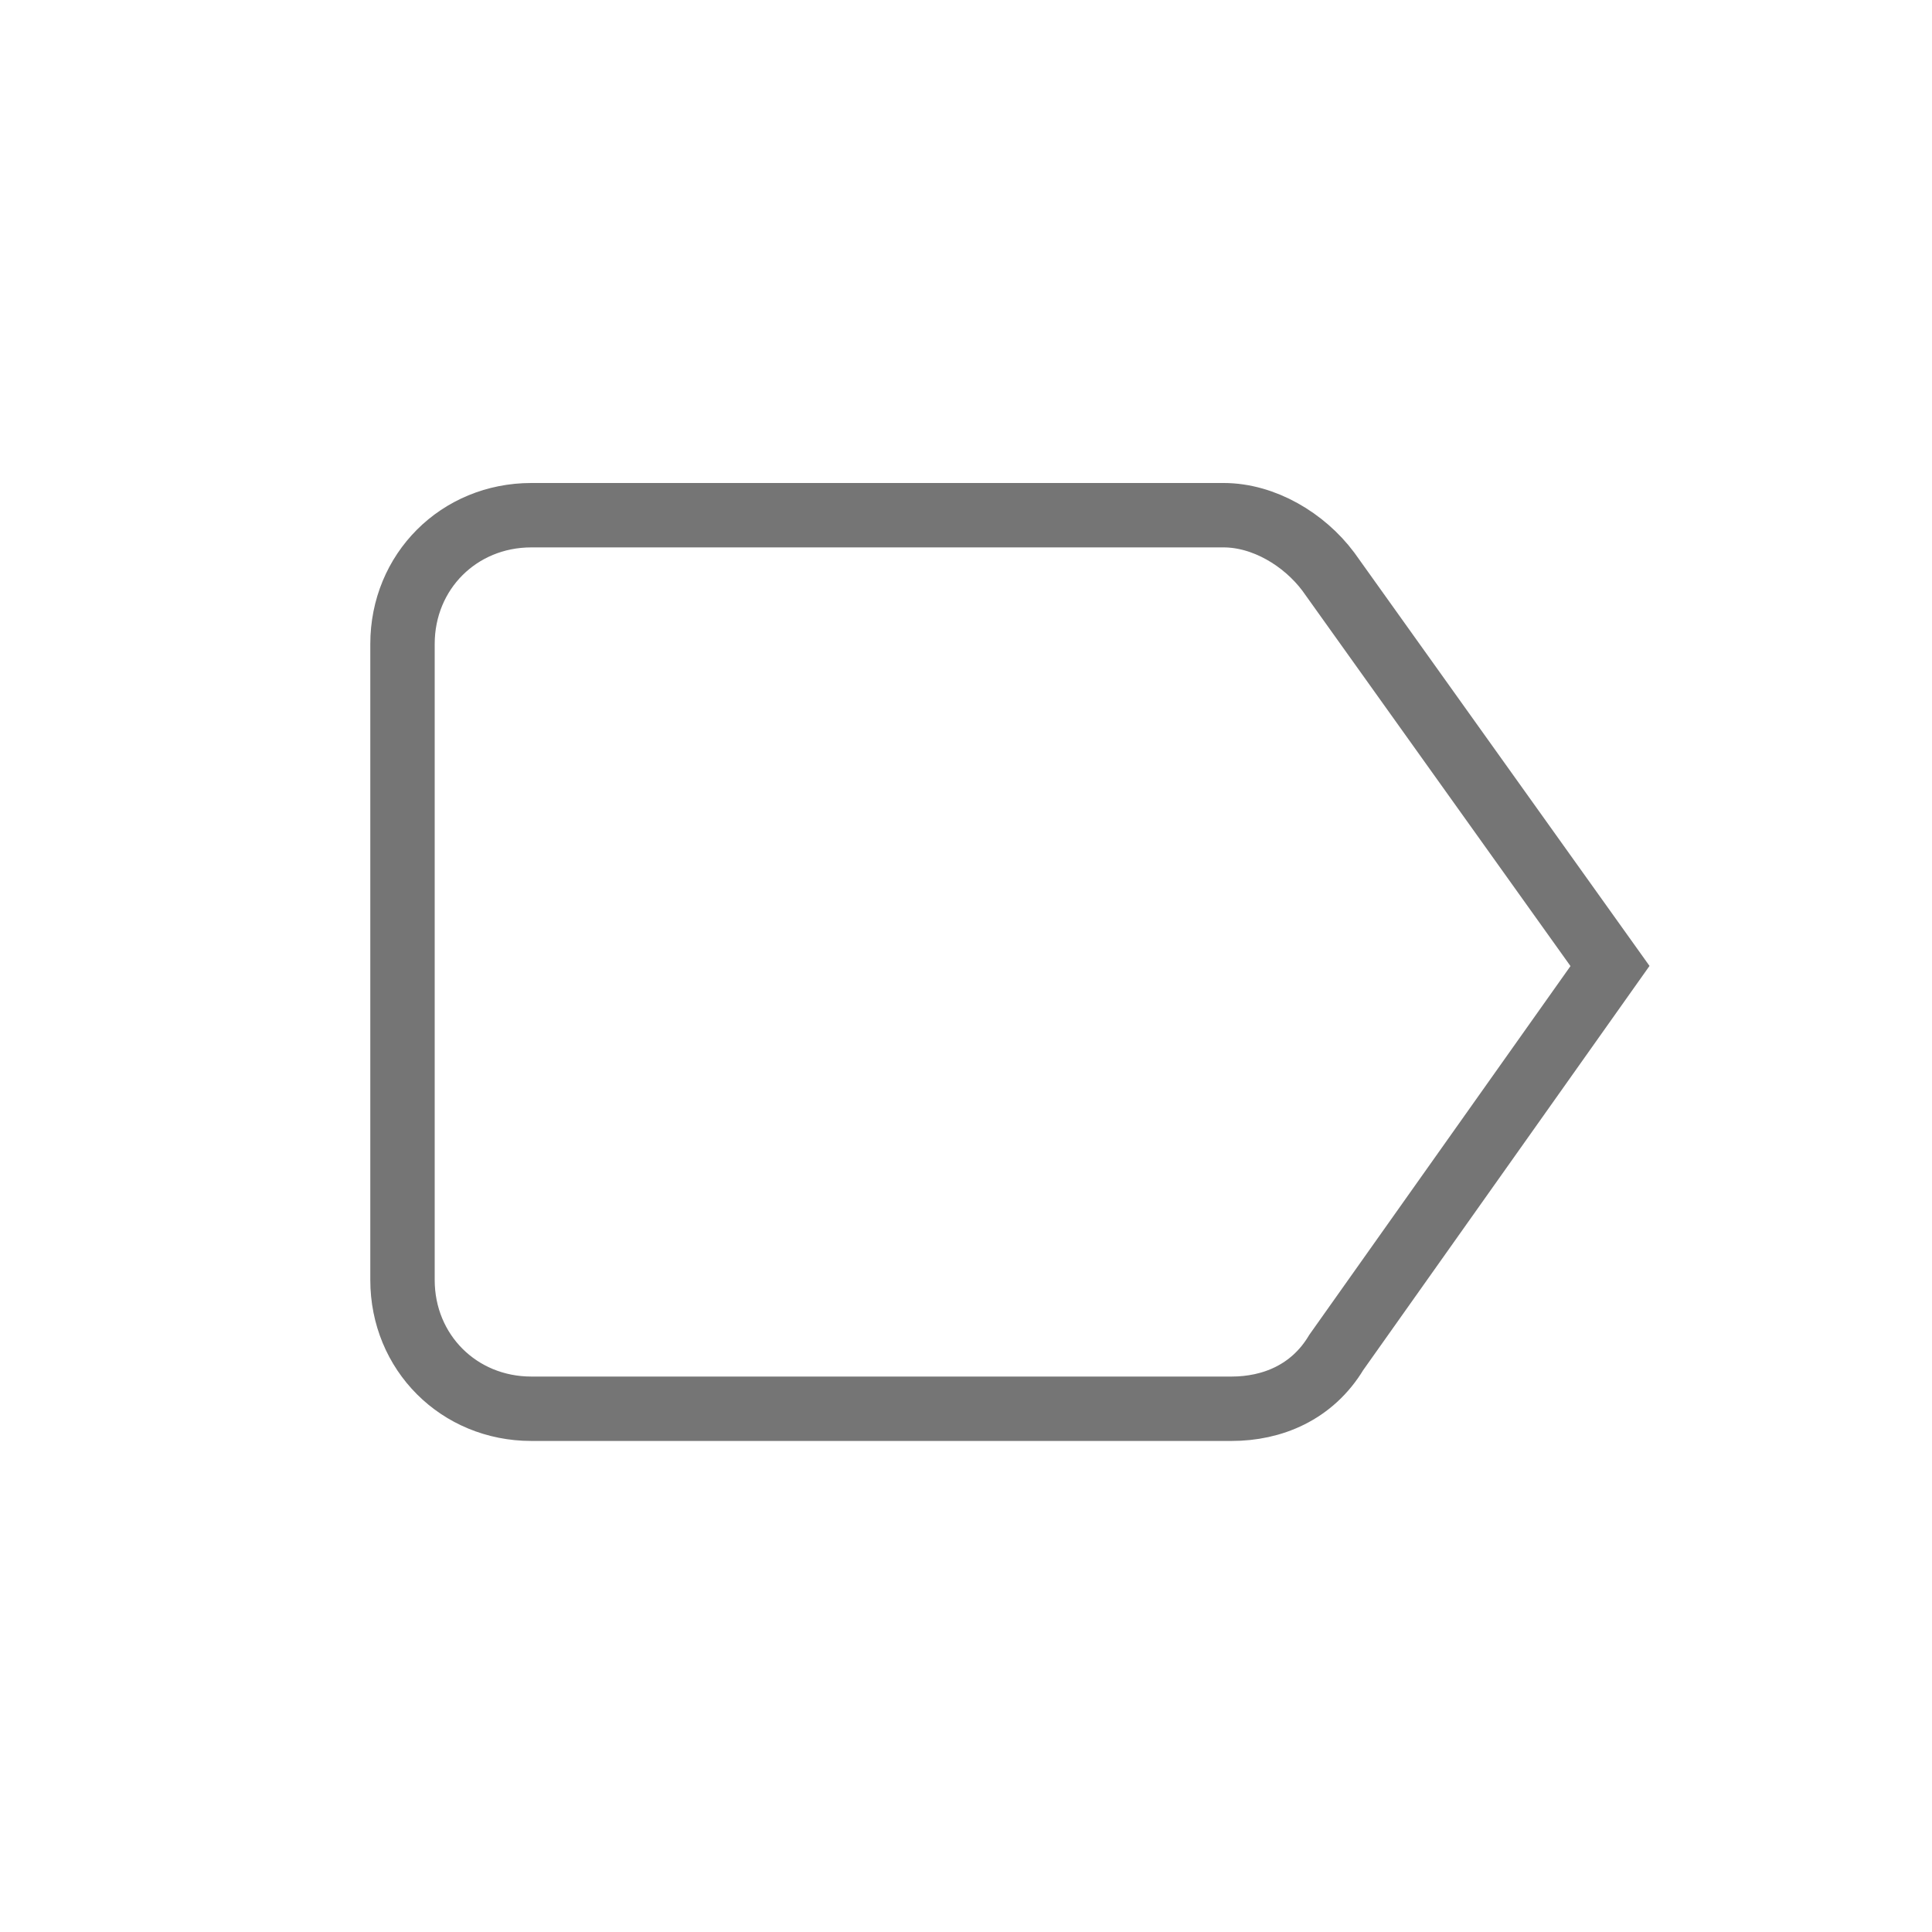 <?xml version="1.0" encoding="utf-8"?>
<!-- Generator: Adobe Illustrator 21.1.0, SVG Export Plug-In . SVG Version: 6.00 Build 0)  -->
<svg version="1.1" id="Ebene_1" xmlns="http://www.w3.org/2000/svg" xmlns:xlink="http://www.w3.org/1999/xlink" x="0px" y="0px"
	 viewBox="0 0 24 24" style="enable-background:new 0 0 24 24;" xml:space="preserve">
<style type="text/css">
	.st0{fill:none;stroke:#757575;stroke-width:0.8;stroke-miterlimit:10;}
</style>
<path class="st0" d="M16.5,7.1c-0.3-0.4-0.8-0.7-1.3-0.7H6.6C5.7,6.4,5,7.1,5,8v7.9c0,0.9,0.7,1.6,1.6,1.6h8.7c0.5,0,1-0.2,1.3-0.7
	L20,12L16.5,7.1z"/>
</svg>
